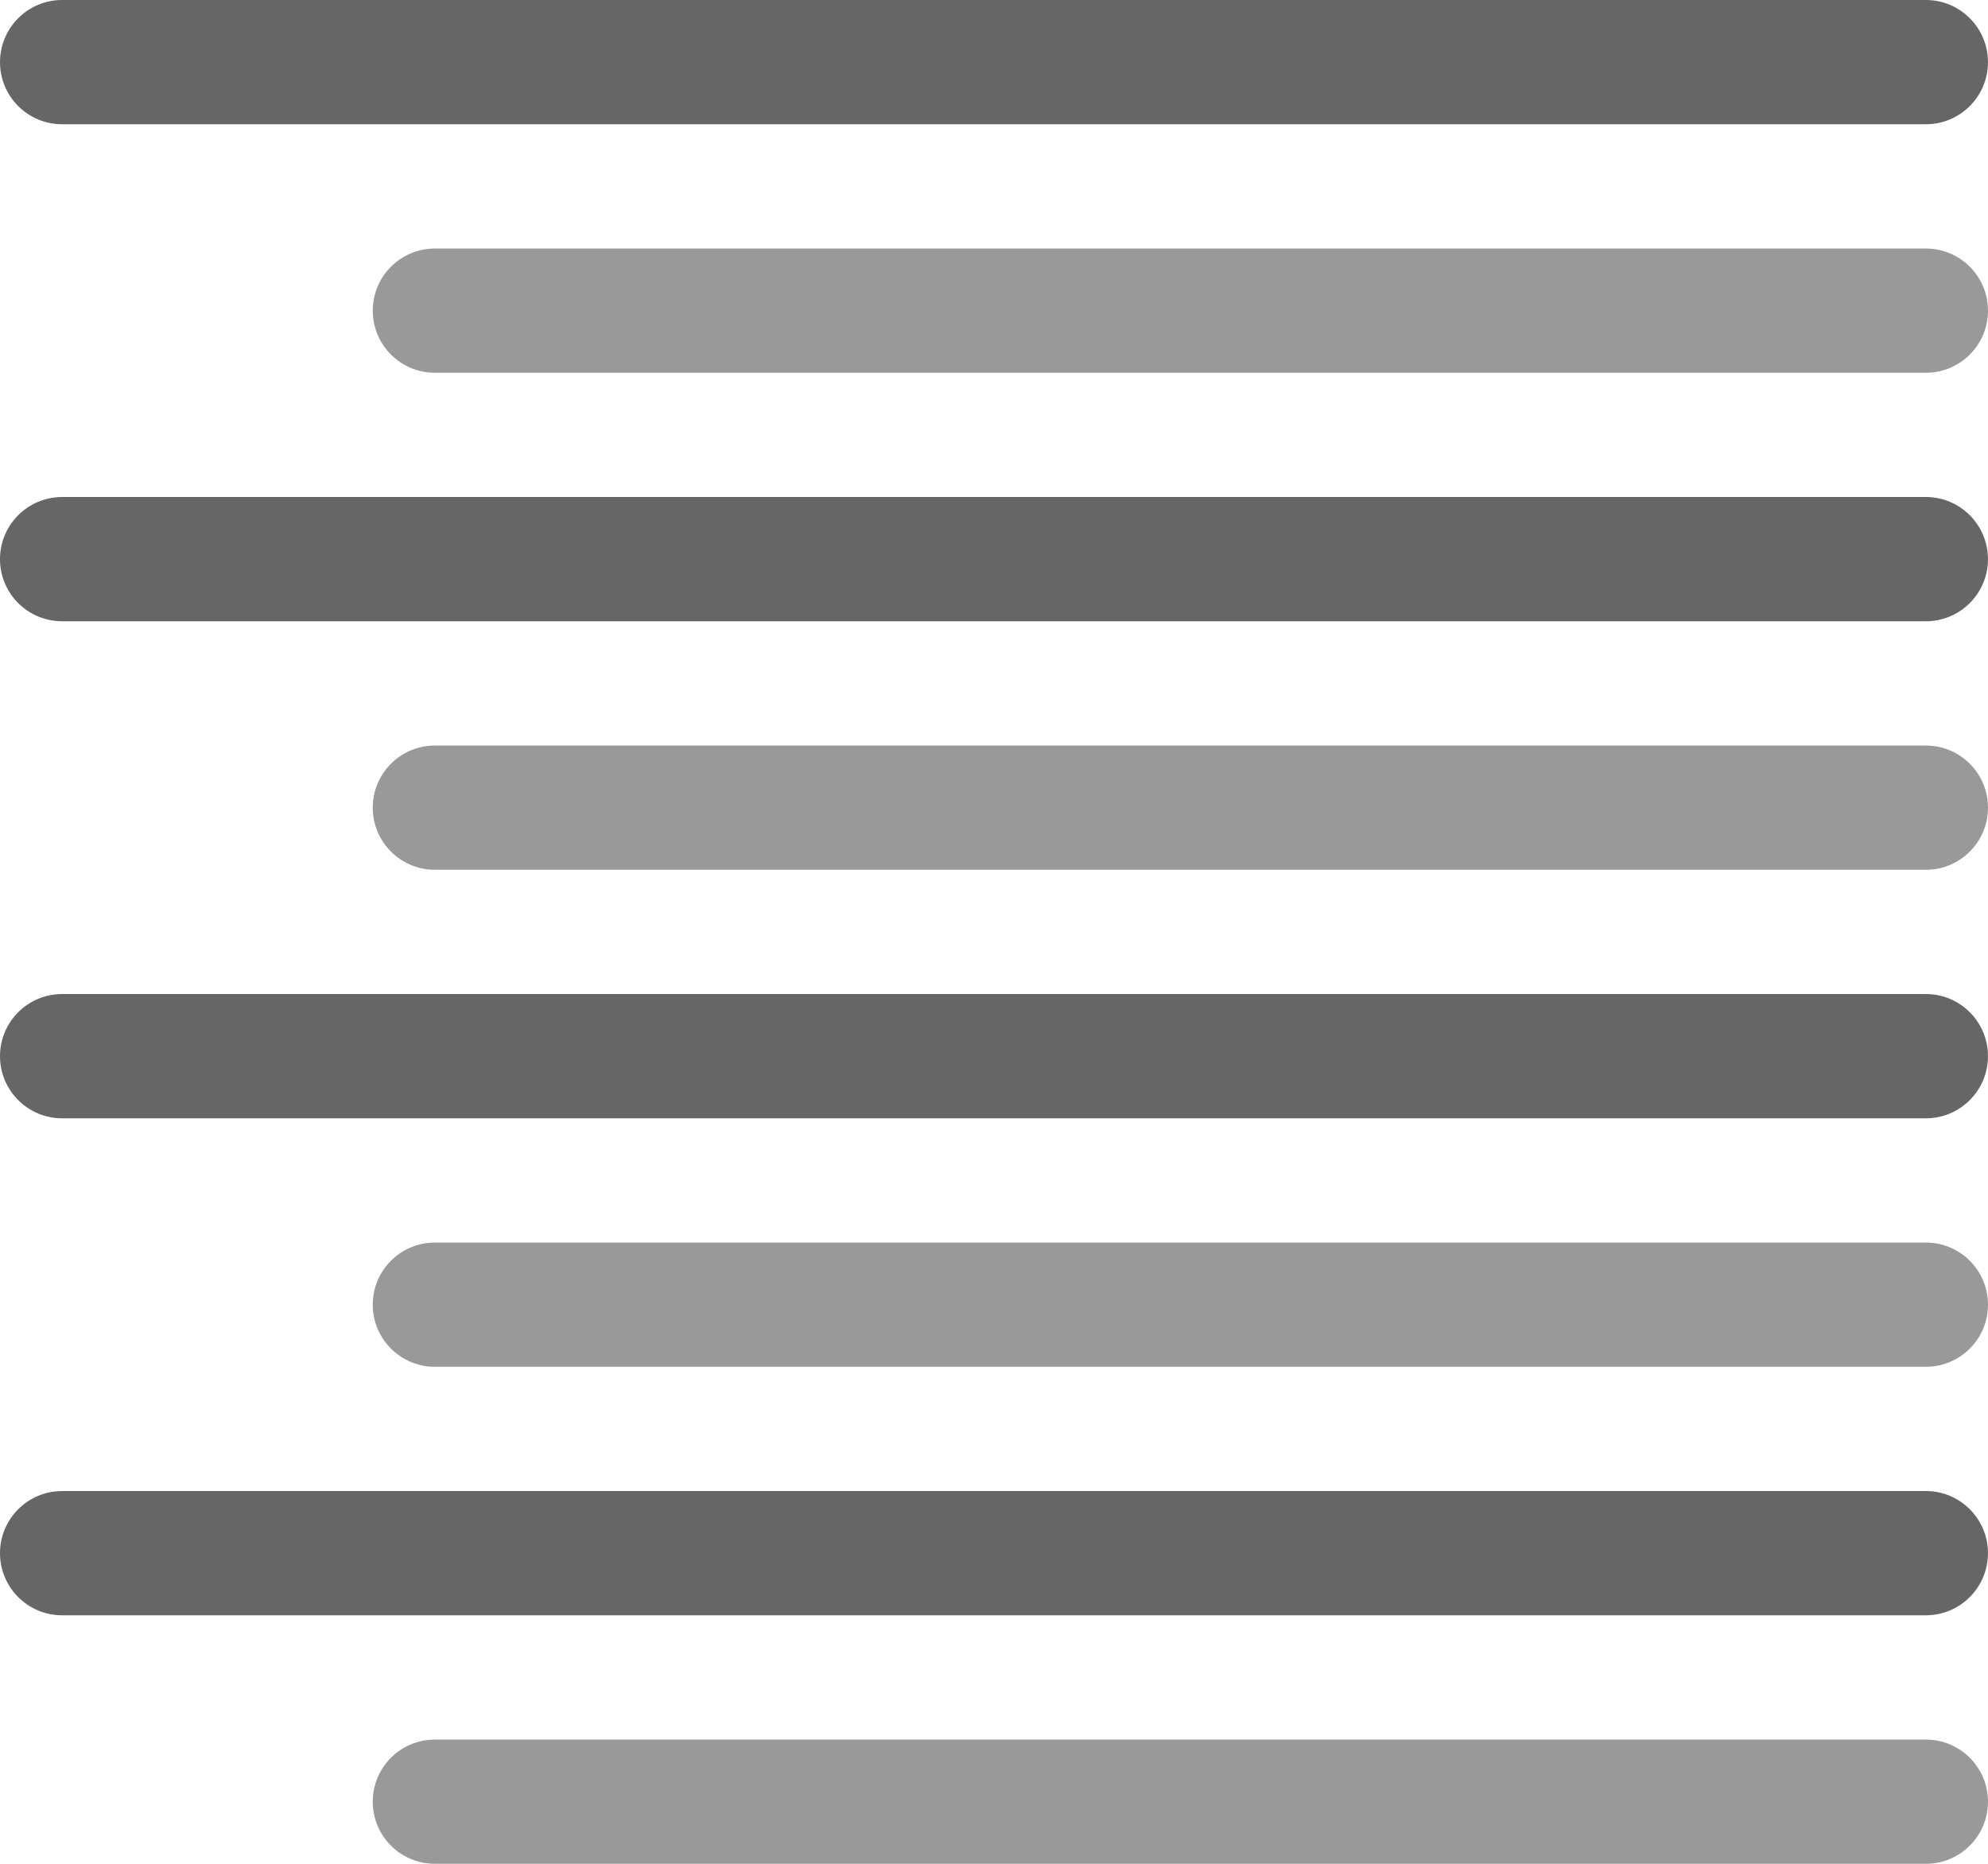 <svg xmlns="http://www.w3.org/2000/svg" xmlns:xlink="http://www.w3.org/1999/xlink" id="Layer_1" width="64" height="60" x="0" style="enable-background:new 0 0 64 60" y="0" version="1.1" viewBox="0 0 64 60" xml:space="preserve"><g id="Text_16_"><g><path style="fill-rule:evenodd;clip-rule:evenodd;fill:#999" d="M62,24.001H14c-1.105,0-2,0.895-2,1.999c0,1.105,0.895,2,2,2 h48c1.104,0,2-0.895,2-2C64,24.896,63.104,24.001,62,24.001z M62,40.001H14c-1.105,0-2,0.895-2,1.999c0,1.105,0.895,2,2,2h48 c1.104,0,2-0.895,2-2C64,40.896,63.104,40.001,62,40.001z M14,12h48c1.104,0,2-0.895,2-2c0-1.104-0.896-1.999-2-1.999H14 c-1.105,0-2,0.896-2,1.999C12,11.105,12.895,12,14,12z M62,56.001H14c-1.105,0-2,0.895-2,1.999c0,1.105,0.895,2,2,2h48 c1.104,0,2-0.895,2-2C64,56.896,63.104,56.001,62,56.001z"/></g></g><g id="Text_17_"><g><path style="fill-rule:evenodd;clip-rule:evenodd;fill:#666" d="M62,16H2c-1.105,0-2,0.896-2,2.001S0.895,20,2,20h60 c1.104,0,1.999-0.895,1.999-1.999S63.104,16,62,16z M2,4h60c1.104,0,1.999-0.895,1.999-1.999S63.104,0,62,0H2 C0.895,0,0,0.896,0,2.001S0.895,4,2,4z M62,32H2c-1.105,0-2,0.896-2,2c0,1.105,0.895,2.001,2,2.001h60 c1.104,0,1.999-0.896,1.999-2.001C63.999,32.896,63.104,32,62,32z M62,48H2c-1.105,0-2,0.896-2,2s0.895,2,2,2h60 c1.104,0,1.999-0.896,1.999-2S63.104,48,62,48z"/></g></g></svg>